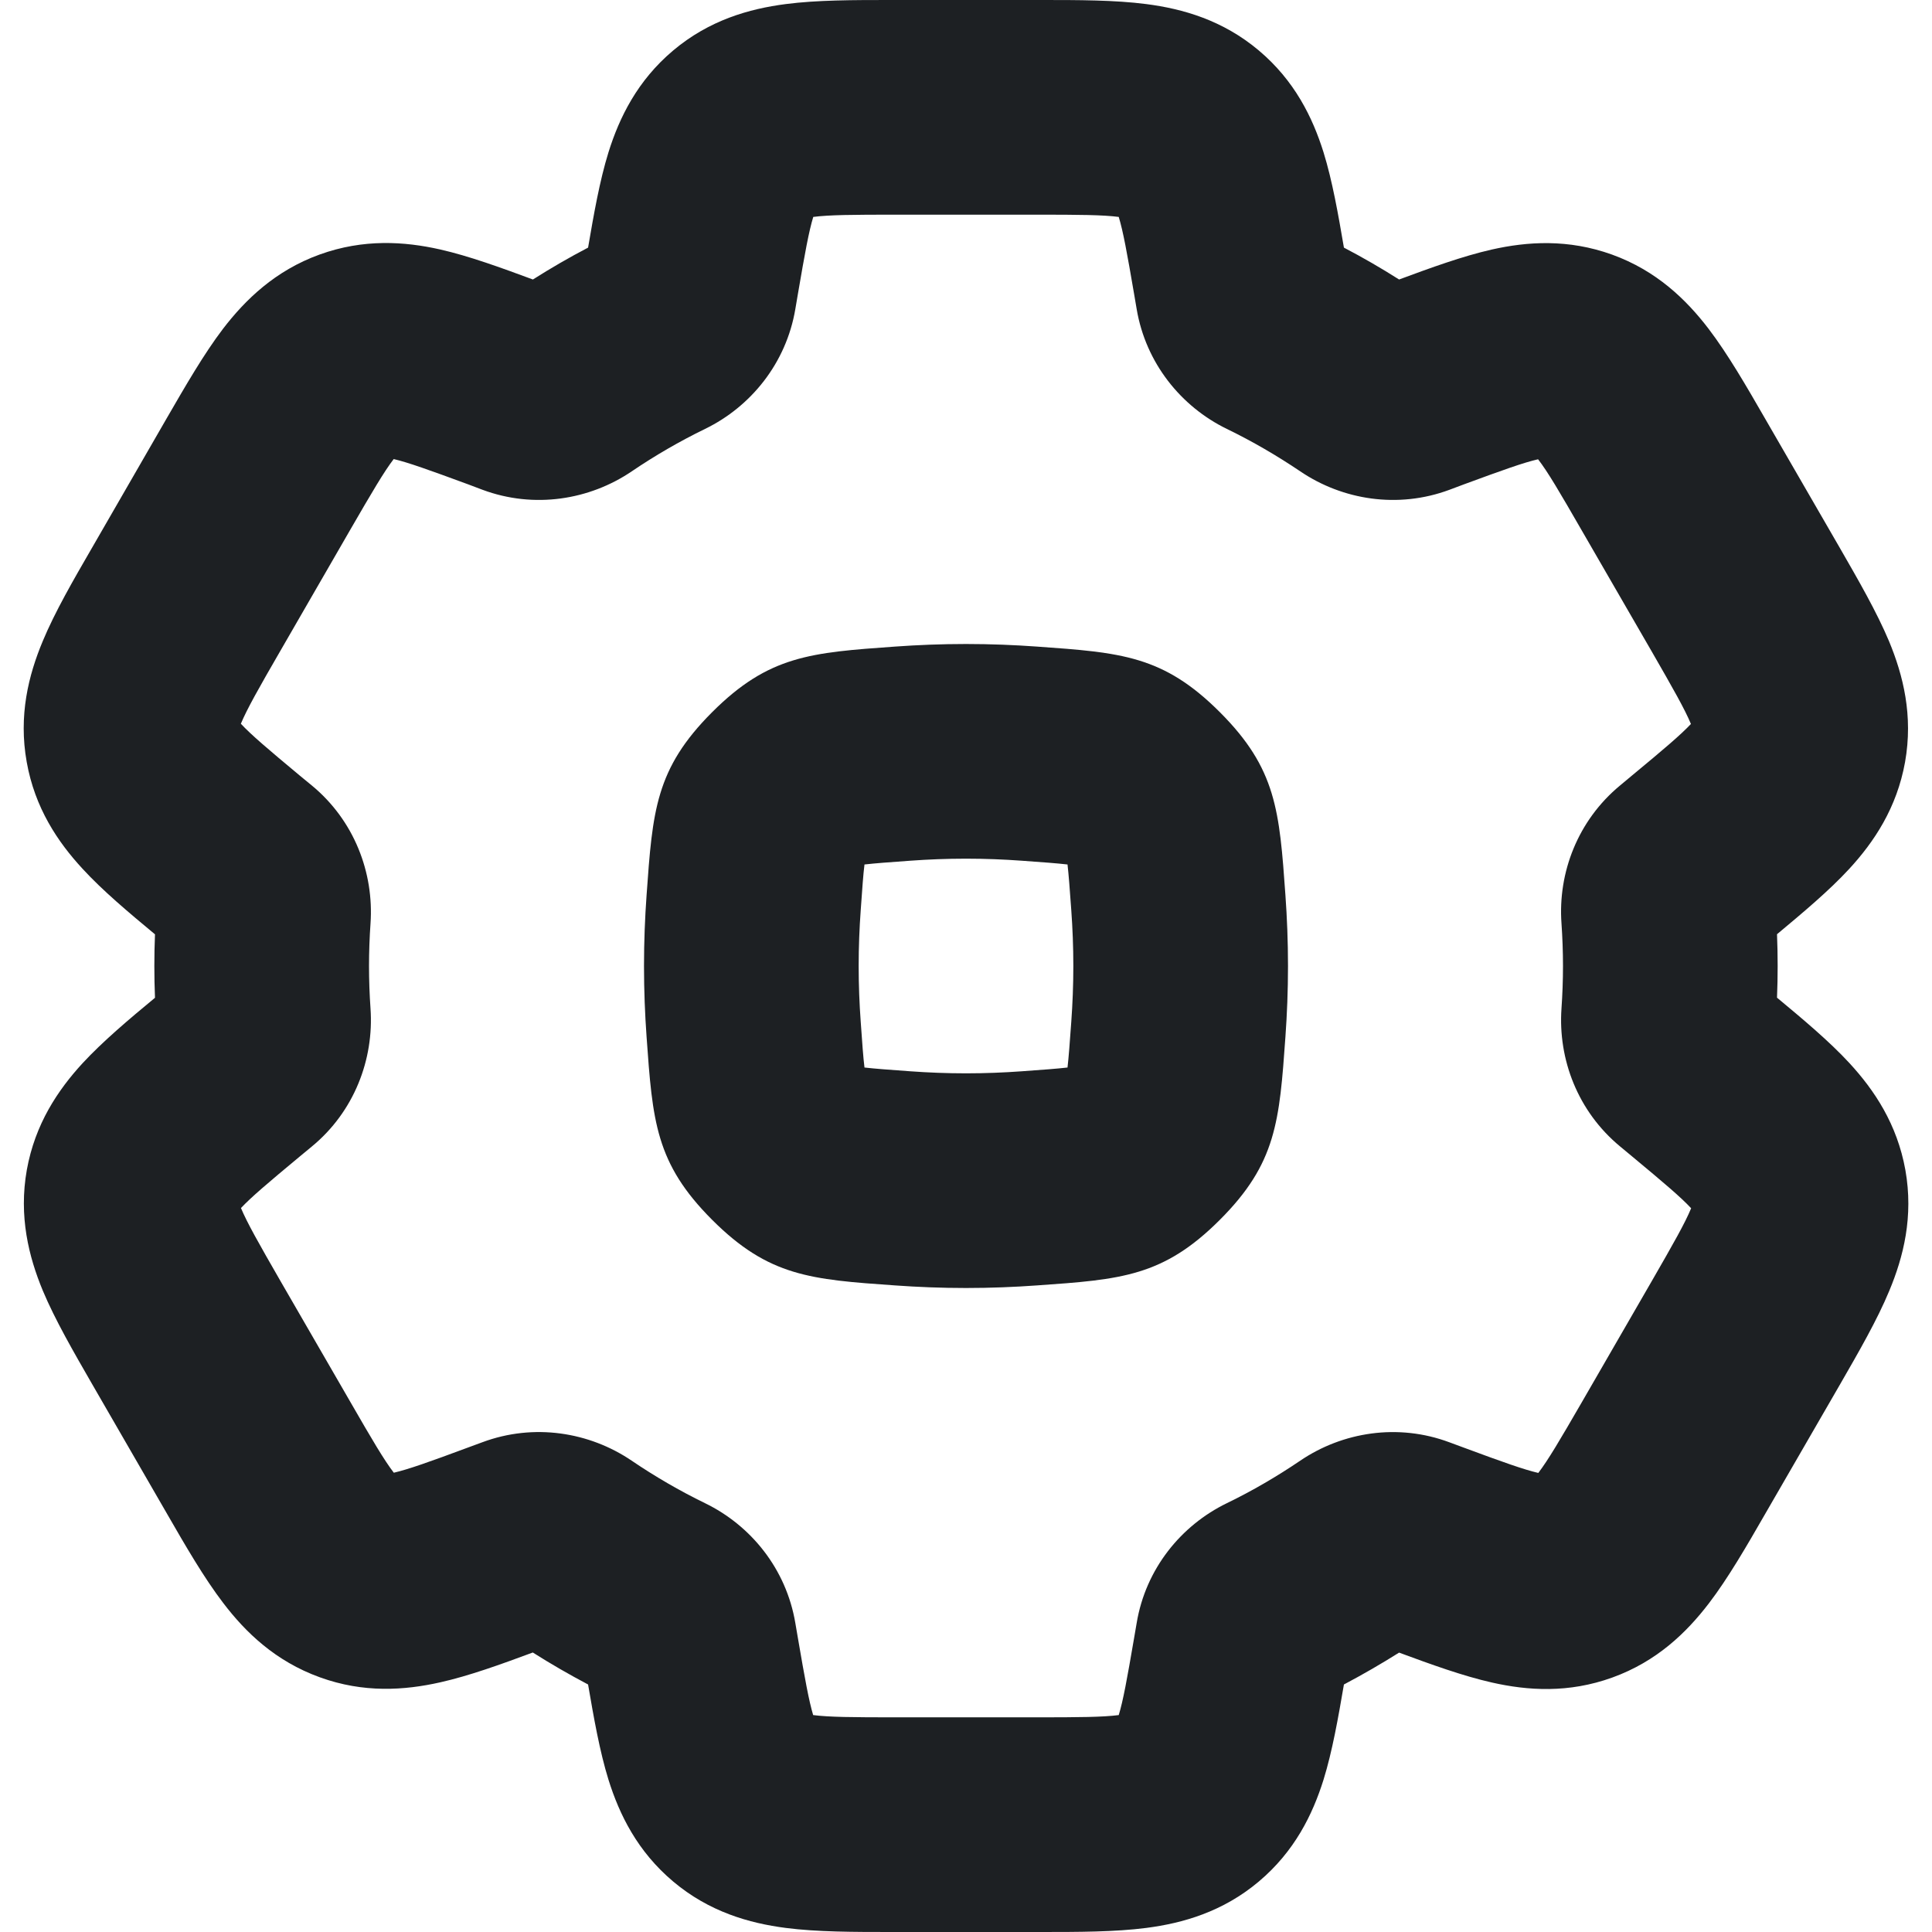 <svg width="18" height="18" viewBox="0 0 18 18" fill="none" xmlns="http://www.w3.org/2000/svg">
<path fill-rule="evenodd" clip-rule="evenodd" d="M11.976 9.66C11.92 10.445 11.893 10.837 11.365 11.365C10.837 11.893 10.445 11.921 9.66 11.976C9.451 11.991 9.23 12 9 12C8.77 12 8.549 11.991 8.34 11.976C7.555 11.921 7.163 11.893 6.635 11.365C6.107 10.837 6.08 10.445 6.024 9.66C6.009 9.451 6 9.23 6 9C6 8.77 6.009 8.549 6.024 8.34C6.08 7.555 6.107 7.163 6.635 6.635C7.163 6.107 7.555 6.08 8.34 6.024C8.549 6.009 8.77 6 9 6C9.23 6 9.451 6.009 9.66 6.024C10.445 6.08 10.837 6.107 11.365 6.635C11.893 7.163 11.92 7.555 11.976 8.34C11.991 8.549 12 8.77 12 9C12 9.23 11.991 9.451 11.976 9.66ZM9.518 9.981C9.352 9.993 9.179 10 9 10C8.821 10 8.648 9.993 8.482 9.981C8.272 9.966 8.153 9.957 8.056 9.946L8.054 9.946L8.054 9.944C8.042 9.847 8.034 9.728 8.019 9.518C8.007 9.352 8 9.179 8 9C8 8.821 8.007 8.648 8.019 8.482C8.034 8.272 8.042 8.153 8.054 8.056L8.054 8.054L8.056 8.054C8.153 8.043 8.272 8.034 8.482 8.019C8.648 8.007 8.821 8 9 8C9.179 8 9.352 8.007 9.518 8.019C9.728 8.034 9.847 8.043 9.944 8.054L9.946 8.054L9.946 8.056C9.957 8.153 9.966 8.272 9.981 8.482C9.993 8.648 10 8.821 10 9C10 9.179 9.993 9.352 9.981 9.518C9.966 9.728 9.957 9.847 9.946 9.944L9.946 9.946L9.944 9.946C9.847 9.957 9.728 9.966 9.518 9.981Z" fill="#1D2023"/>
<path fill-rule="evenodd" clip-rule="evenodd" d="M9.699 18L8.301 18C7.958 18 7.612 18 7.32 17.962C6.981 17.918 6.608 17.813 6.271 17.529C5.939 17.249 5.771 16.907 5.669 16.581C5.587 16.317 5.532 16.003 5.479 15.694C5.303 15.601 5.131 15.502 4.964 15.396C4.67 15.505 4.37 15.614 4.101 15.674C3.768 15.749 3.388 15.775 2.98 15.627C2.565 15.477 2.287 15.207 2.08 14.935C1.901 14.701 1.728 14.402 1.557 14.105L0.857 12.893C0.686 12.596 0.513 12.297 0.399 12.025C0.268 11.709 0.173 11.333 0.25 10.899C0.327 10.472 0.539 10.156 0.77 9.905C0.958 9.702 1.202 9.496 1.444 9.296C1.44 9.198 1.438 9.099 1.438 9C1.438 8.901 1.44 8.803 1.444 8.705C1.201 8.503 0.956 8.298 0.769 8.094C0.537 7.843 0.325 7.527 0.249 7.1C0.171 6.666 0.266 6.29 0.398 5.974C0.511 5.702 0.684 5.403 0.856 5.106L1.555 3.894C1.727 3.597 1.899 3.298 2.078 3.063C2.286 2.792 2.564 2.521 2.979 2.371C3.387 2.224 3.767 2.249 4.1 2.324C4.37 2.385 4.67 2.495 4.965 2.604C5.132 2.498 5.303 2.399 5.479 2.307C5.532 1.997 5.587 1.683 5.669 1.419C5.771 1.093 5.939 0.751 6.271 0.471C6.608 0.187 6.981 0.082 7.32 0.038C7.612 -0 7.958 -7.60736e-05 8.301 7.8797e-06L9.699 8.00191e-06C10.042 -7.58915e-05 10.387 -0 10.68 0.038C11.019 0.082 11.392 0.187 11.729 0.471C12.061 0.751 12.229 1.093 12.331 1.419C12.413 1.683 12.468 1.997 12.521 2.307C12.697 2.399 12.868 2.498 13.035 2.604C13.329 2.495 13.629 2.386 13.898 2.325C14.231 2.25 14.611 2.225 15.019 2.372C15.434 2.522 15.712 2.793 15.919 3.064C16.098 3.299 16.271 3.598 16.442 3.895L17.142 5.106C17.313 5.403 17.486 5.703 17.6 5.975C17.731 6.291 17.826 6.666 17.749 7.1C17.672 7.528 17.46 7.844 17.229 8.095C17.042 8.298 16.797 8.503 16.556 8.704C16.56 8.802 16.562 8.901 16.562 9C16.562 9.099 16.56 9.197 16.556 9.295C16.799 9.497 17.044 9.702 17.232 9.906C17.463 10.157 17.675 10.473 17.752 10.901C17.829 11.335 17.734 11.71 17.602 12.026C17.489 12.299 17.316 12.598 17.145 12.895L16.445 14.106C16.274 14.403 16.101 14.703 15.922 14.937C15.714 15.209 15.437 15.479 15.022 15.629C14.613 15.777 14.234 15.751 13.901 15.676C13.63 15.615 13.33 15.506 13.035 15.397C12.868 15.502 12.697 15.601 12.521 15.694C12.468 16.003 12.413 16.317 12.331 16.581C12.229 16.907 12.061 17.249 11.729 17.529C11.392 17.813 11.019 17.918 10.68 17.962C10.387 18 10.042 18 9.699 18ZM10.566 15.262C10.5 15.647 10.464 15.845 10.423 15.979C10.275 15.998 10.062 16 9.651 16H8.349C7.938 16 7.725 15.998 7.576 15.979C7.536 15.845 7.5 15.647 7.434 15.262L7.41 15.122C7.325 14.616 6.995 14.212 6.569 14.005C6.331 13.889 6.102 13.756 5.884 13.608C5.491 13.342 4.975 13.258 4.494 13.437L4.361 13.486C3.995 13.622 3.806 13.689 3.669 13.721C3.578 13.602 3.47 13.419 3.265 13.063L2.613 11.935C2.408 11.579 2.303 11.393 2.245 11.255C2.341 11.153 2.494 11.023 2.795 10.773L2.905 10.682C3.3 10.357 3.485 9.869 3.452 9.397C3.443 9.266 3.438 9.134 3.438 9C3.438 8.867 3.443 8.735 3.452 8.604C3.485 8.131 3.3 7.644 2.905 7.318L2.793 7.226C2.493 6.976 2.34 6.846 2.244 6.743C2.302 6.605 2.406 6.42 2.612 6.064L3.263 4.936C3.469 4.58 3.577 4.396 3.668 4.277C3.804 4.309 3.993 4.377 4.36 4.512L4.495 4.563C4.976 4.742 5.492 4.658 5.885 4.392C6.103 4.244 6.331 4.112 6.569 3.996C6.995 3.789 7.325 3.384 7.41 2.879L7.434 2.738C7.5 2.353 7.536 2.155 7.577 2.021C7.725 2.002 7.938 2 8.349 2H9.651C10.062 2 10.275 2.002 10.423 2.021C10.464 2.155 10.5 2.353 10.566 2.738L10.59 2.879C10.675 3.384 11.005 3.789 11.43 3.996C11.669 4.112 11.897 4.245 12.115 4.392C12.508 4.658 13.024 4.742 13.505 4.563L13.638 4.513C14.005 4.378 14.194 4.31 14.33 4.279C14.421 4.397 14.529 4.581 14.734 4.937L15.386 6.065C15.591 6.421 15.696 6.606 15.754 6.745C15.658 6.847 15.505 6.977 15.204 7.226L15.095 7.317C14.7 7.643 14.514 8.13 14.548 8.603C14.557 8.734 14.562 8.867 14.562 9C14.562 9.134 14.557 9.266 14.548 9.396C14.515 9.869 14.7 10.356 15.095 10.682L15.207 10.775C15.508 11.025 15.661 11.155 15.756 11.257C15.699 11.395 15.594 11.58 15.389 11.936L14.737 13.065C14.531 13.421 14.423 13.604 14.332 13.723C14.196 13.691 14.007 13.624 13.64 13.488L13.505 13.438C13.024 13.258 12.508 13.342 12.115 13.608C11.897 13.756 11.669 13.889 11.43 14.005C11.004 14.212 10.674 14.616 10.59 15.122L10.566 15.262Z" fill="#1D2023"/>
</svg>
